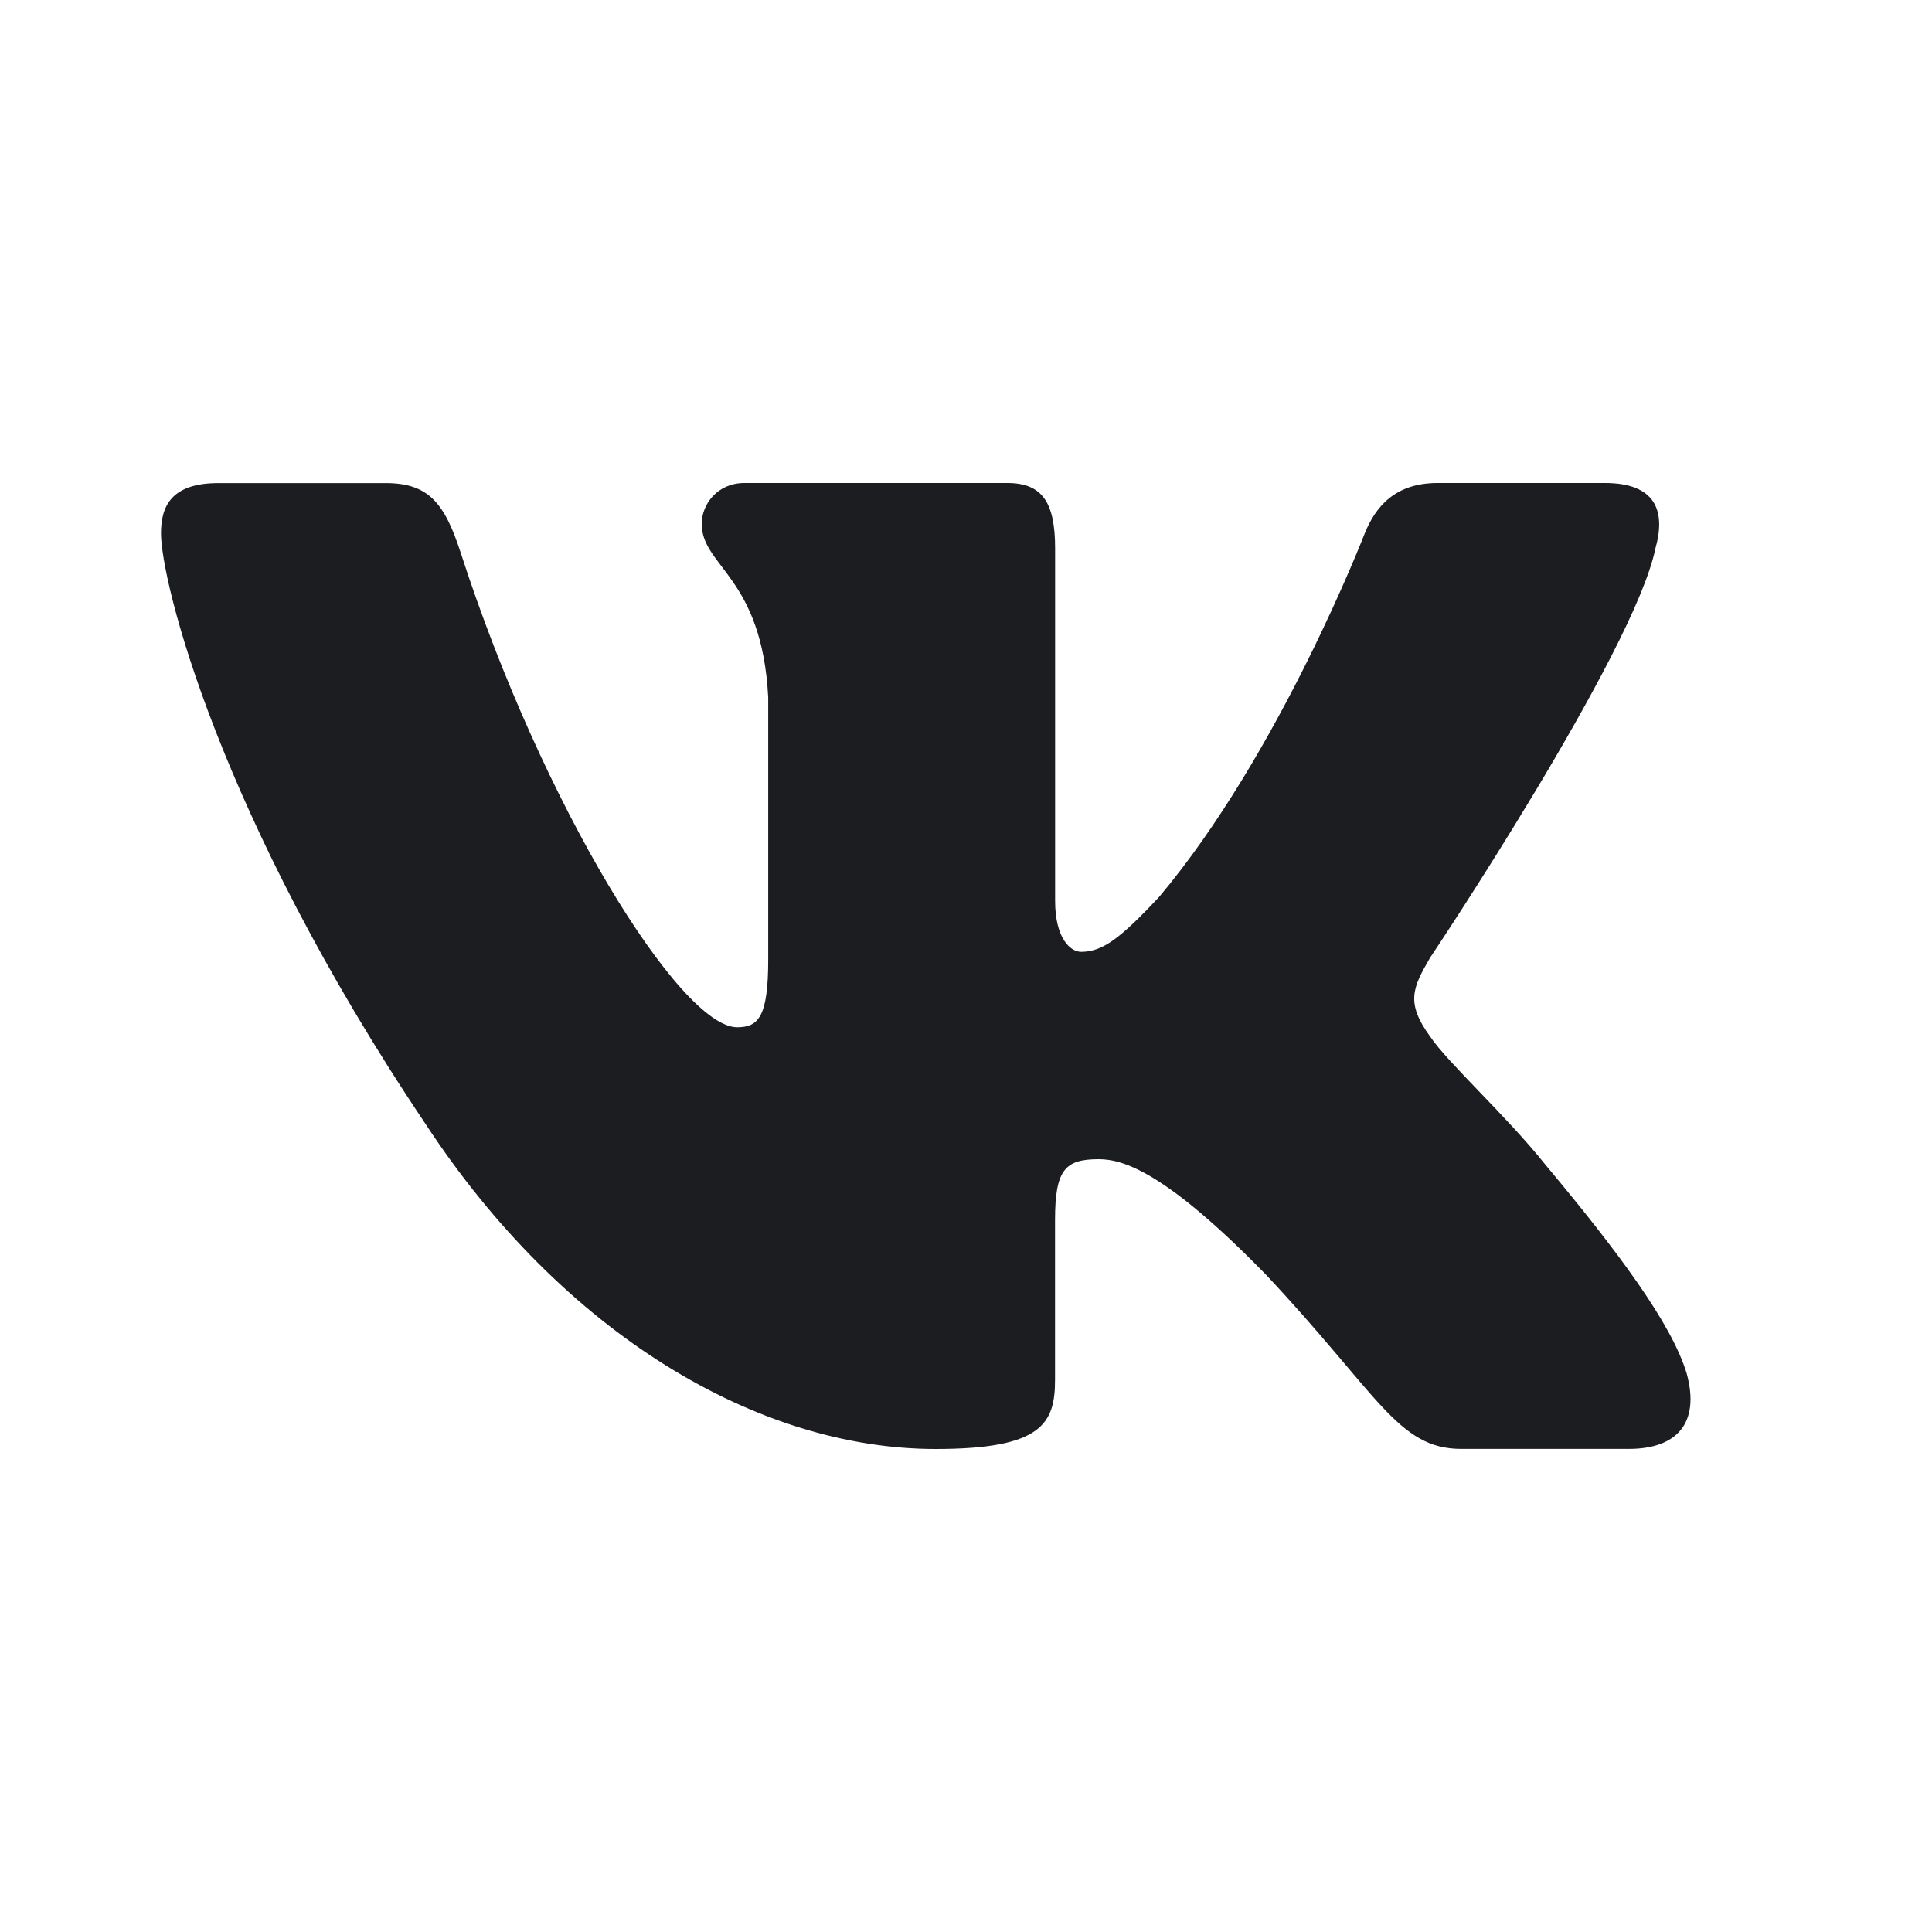 <svg width="24" height="24" viewBox="0 0 24 24" fill="none" xmlns="http://www.w3.org/2000/svg">
<path d="M20.564 6.813C20.697 6.344 20.564 6 19.937 6H17.857C17.328 6 17.087 6.297 16.954 6.624C16.954 6.624 15.896 9.365 14.398 11.143C13.915 11.66 13.694 11.824 13.43 11.824C13.299 11.824 13.107 11.66 13.107 11.191V6.813C13.107 6.25 12.954 6 12.513 6H9.246C8.916 6 8.717 6.26 8.717 6.508C8.717 7.04 9.466 7.163 9.543 8.664V11.918C9.543 12.631 9.422 12.761 9.157 12.761C8.452 12.761 6.738 10.01 5.721 6.86C5.522 6.248 5.322 6.001 4.791 6.001H2.713C2.119 6.001 2 6.298 2 6.625C2 7.212 2.704 10.116 5.282 13.956C7 16.578 9.419 18 11.622 18C12.943 18 13.106 17.684 13.106 17.14V15.158C13.106 14.527 13.232 14.4 13.65 14.4C13.957 14.4 14.486 14.565 15.72 15.828C17.129 17.326 17.362 17.999 18.154 17.999H20.233C20.826 17.999 21.123 17.683 20.952 17.06C20.765 16.44 20.092 15.538 19.199 14.47C18.713 13.861 17.988 13.206 17.767 12.878C17.459 12.456 17.548 12.269 17.767 11.894C17.768 11.895 20.301 8.102 20.564 6.813V6.813Z" fill="#1B1D21"/>
</svg>
